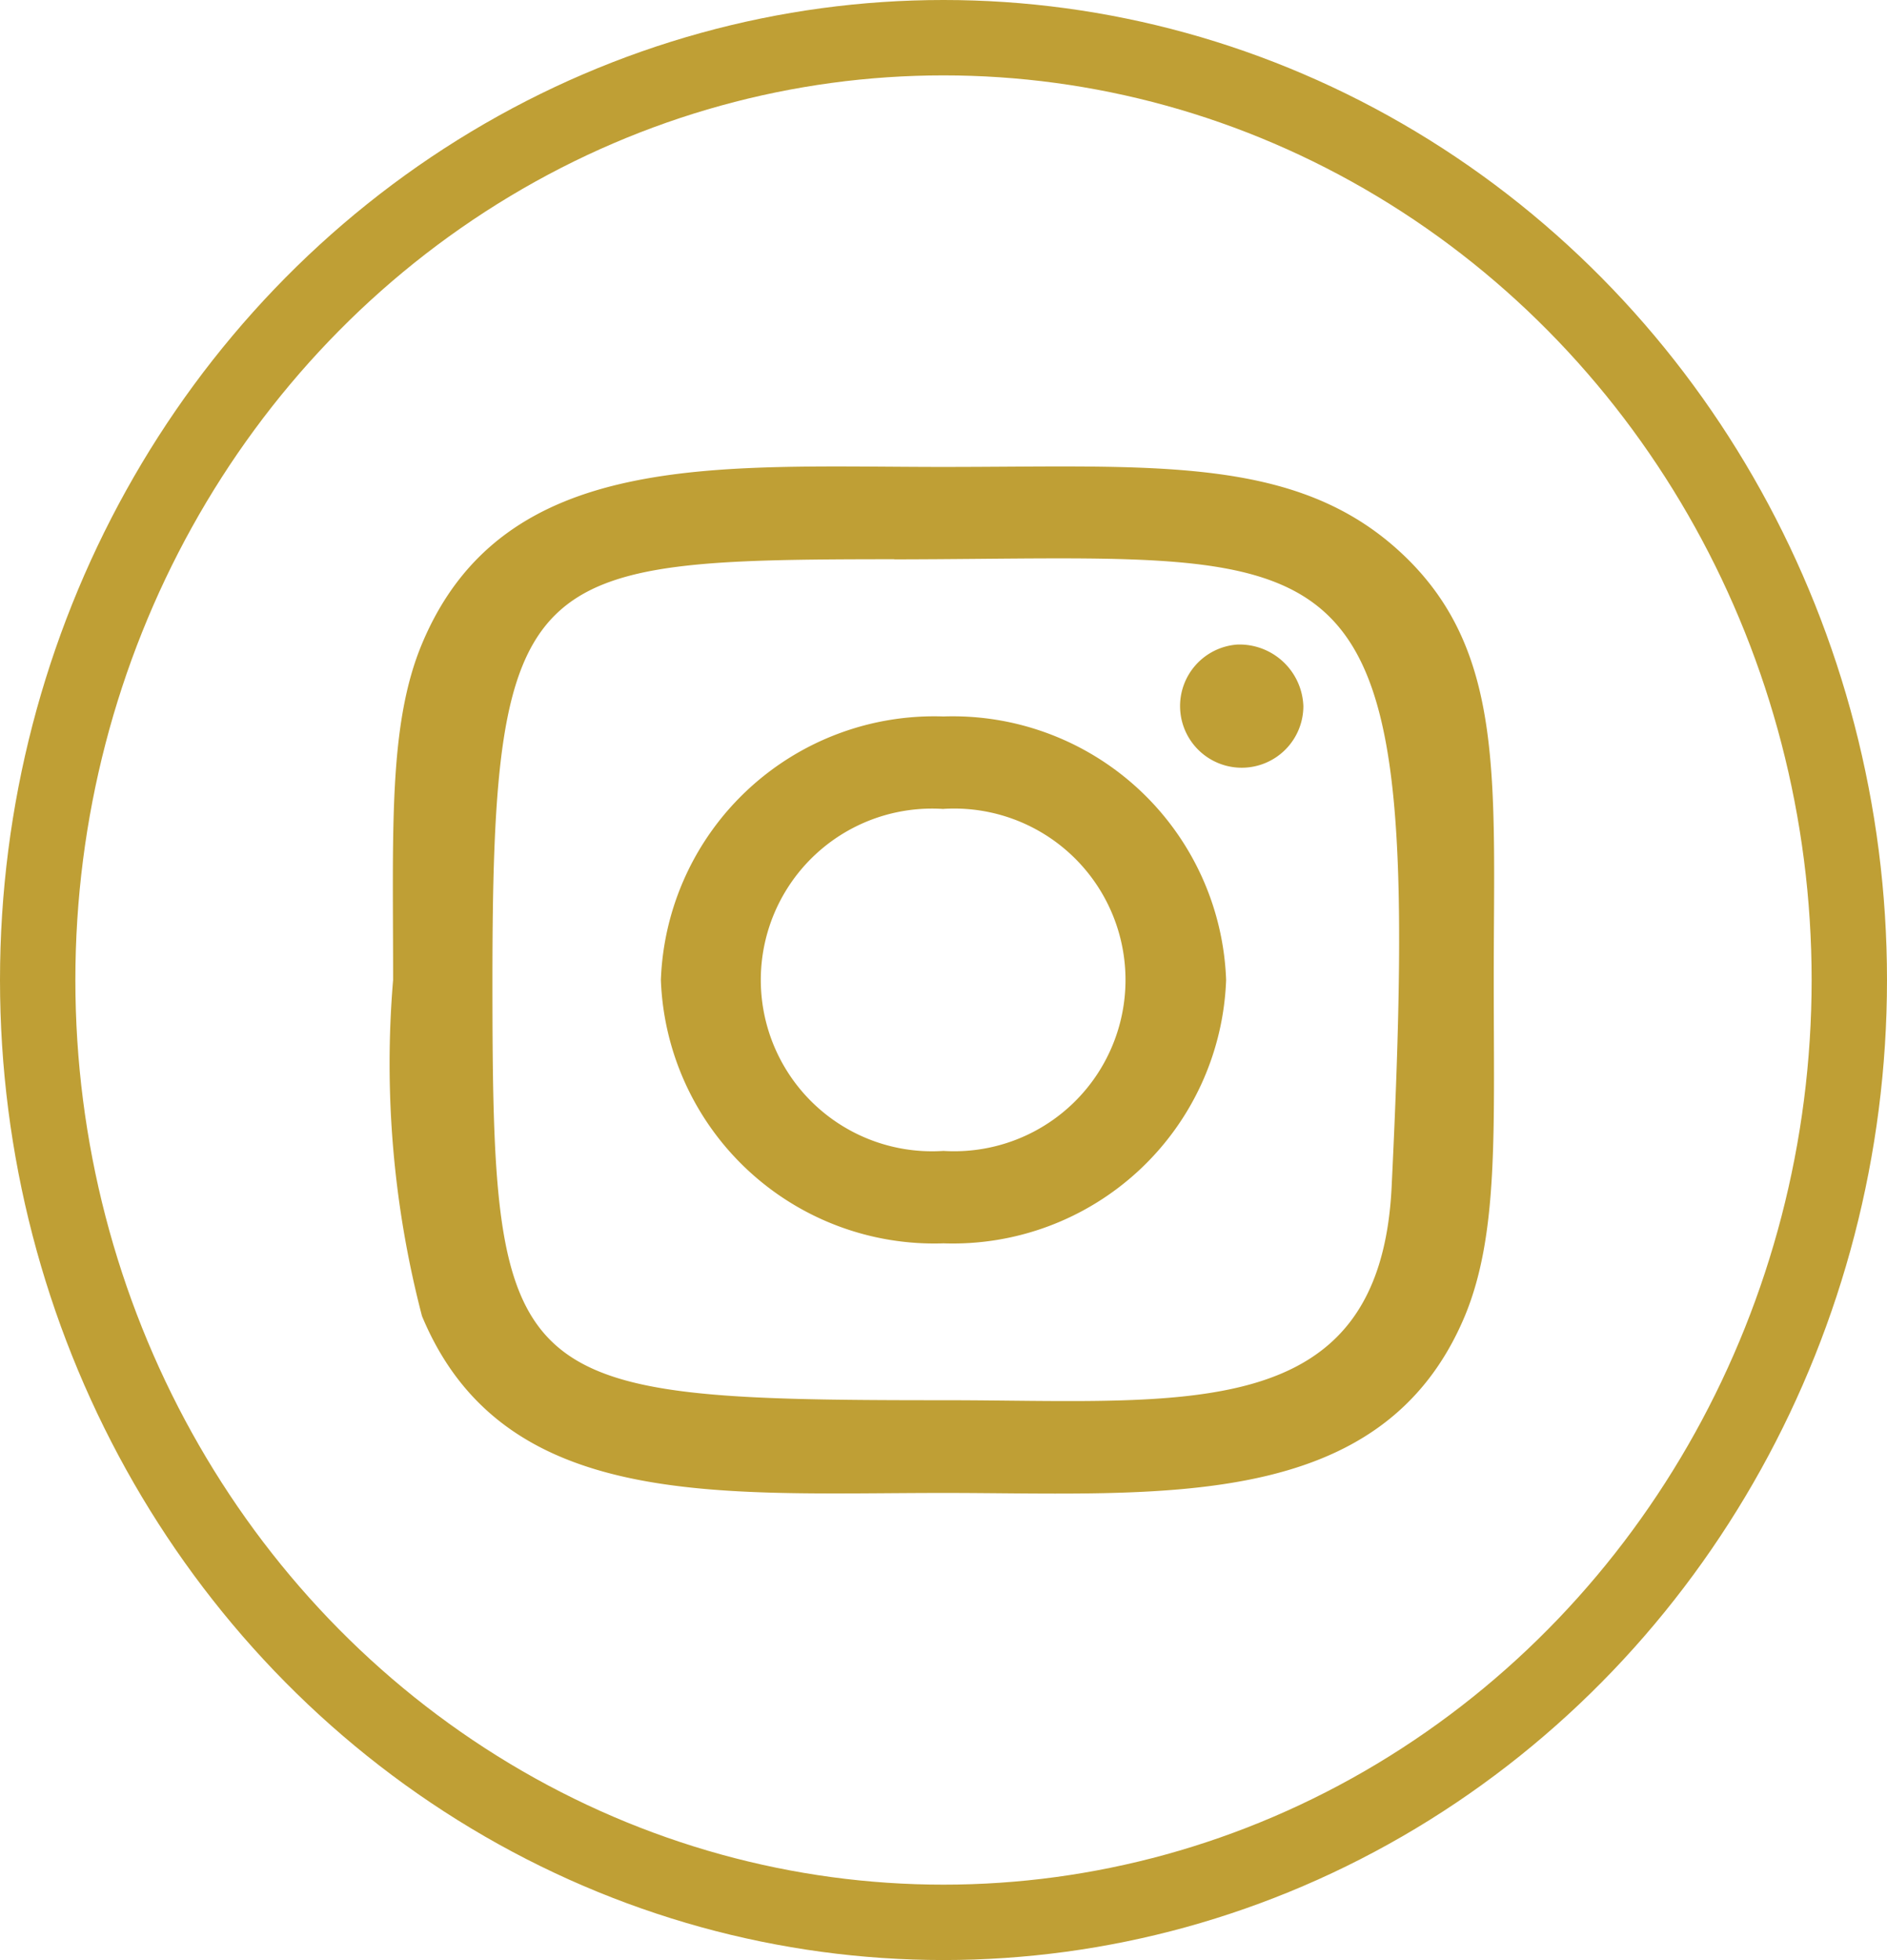 <svg xmlns="http://www.w3.org/2000/svg" width="25.038" height="26" viewBox="0 0 25.038 26">
  <g id="Group_118" data-name="Group 118" transform="translate(0.819 0.861)">
    <ellipse id="Ellipse_19" data-name="Ellipse 19" cx="12.019" cy="12.5" rx="12.019" ry="12.5" transform="translate(-0.319 -0.361)" fill="none" stroke="#bf9f35" stroke-width="1"/>
    <path id="Path_333" data-name="Path 333" d="M10.44,3.137c-2.993,0-5.835-.248-6.92,2.347-.448,1.072-.383,2.464-.383,4.458A13.265,13.265,0,0,0,3.52,14.4C4.6,17,7.468,16.747,10.438,16.747c2.866,0,5.821.278,6.92-2.348.449-1.083.383-2.454.383-4.457,0-2.658.157-4.375-1.226-5.663-1.4-1.305-3.3-1.142-6.078-1.142ZM9.786,4.363c6.243-.009,7.037-.656,6.6,8.326-.156,3.177-2.752,2.828-5.944,2.828-5.819,0-5.987-.155-5.987-5.579,0-5.487.462-5.573,5.331-5.577Zm4.553,1.13a.818.818,0,1,0,.876.816A.848.848,0,0,0,14.339,5.493Zm-3.9.954A3.629,3.629,0,0,0,6.69,9.942a3.629,3.629,0,0,0,3.75,3.494,3.628,3.628,0,0,0,3.75-3.494,3.629,3.629,0,0,0-3.75-3.495Zm0,1.226a2.273,2.273,0,1,1,0,4.537A2.273,2.273,0,1,1,10.44,7.674Z" transform="translate(1.26 2.196)" fill="#bf9f35"/>
  </g>
</svg>
